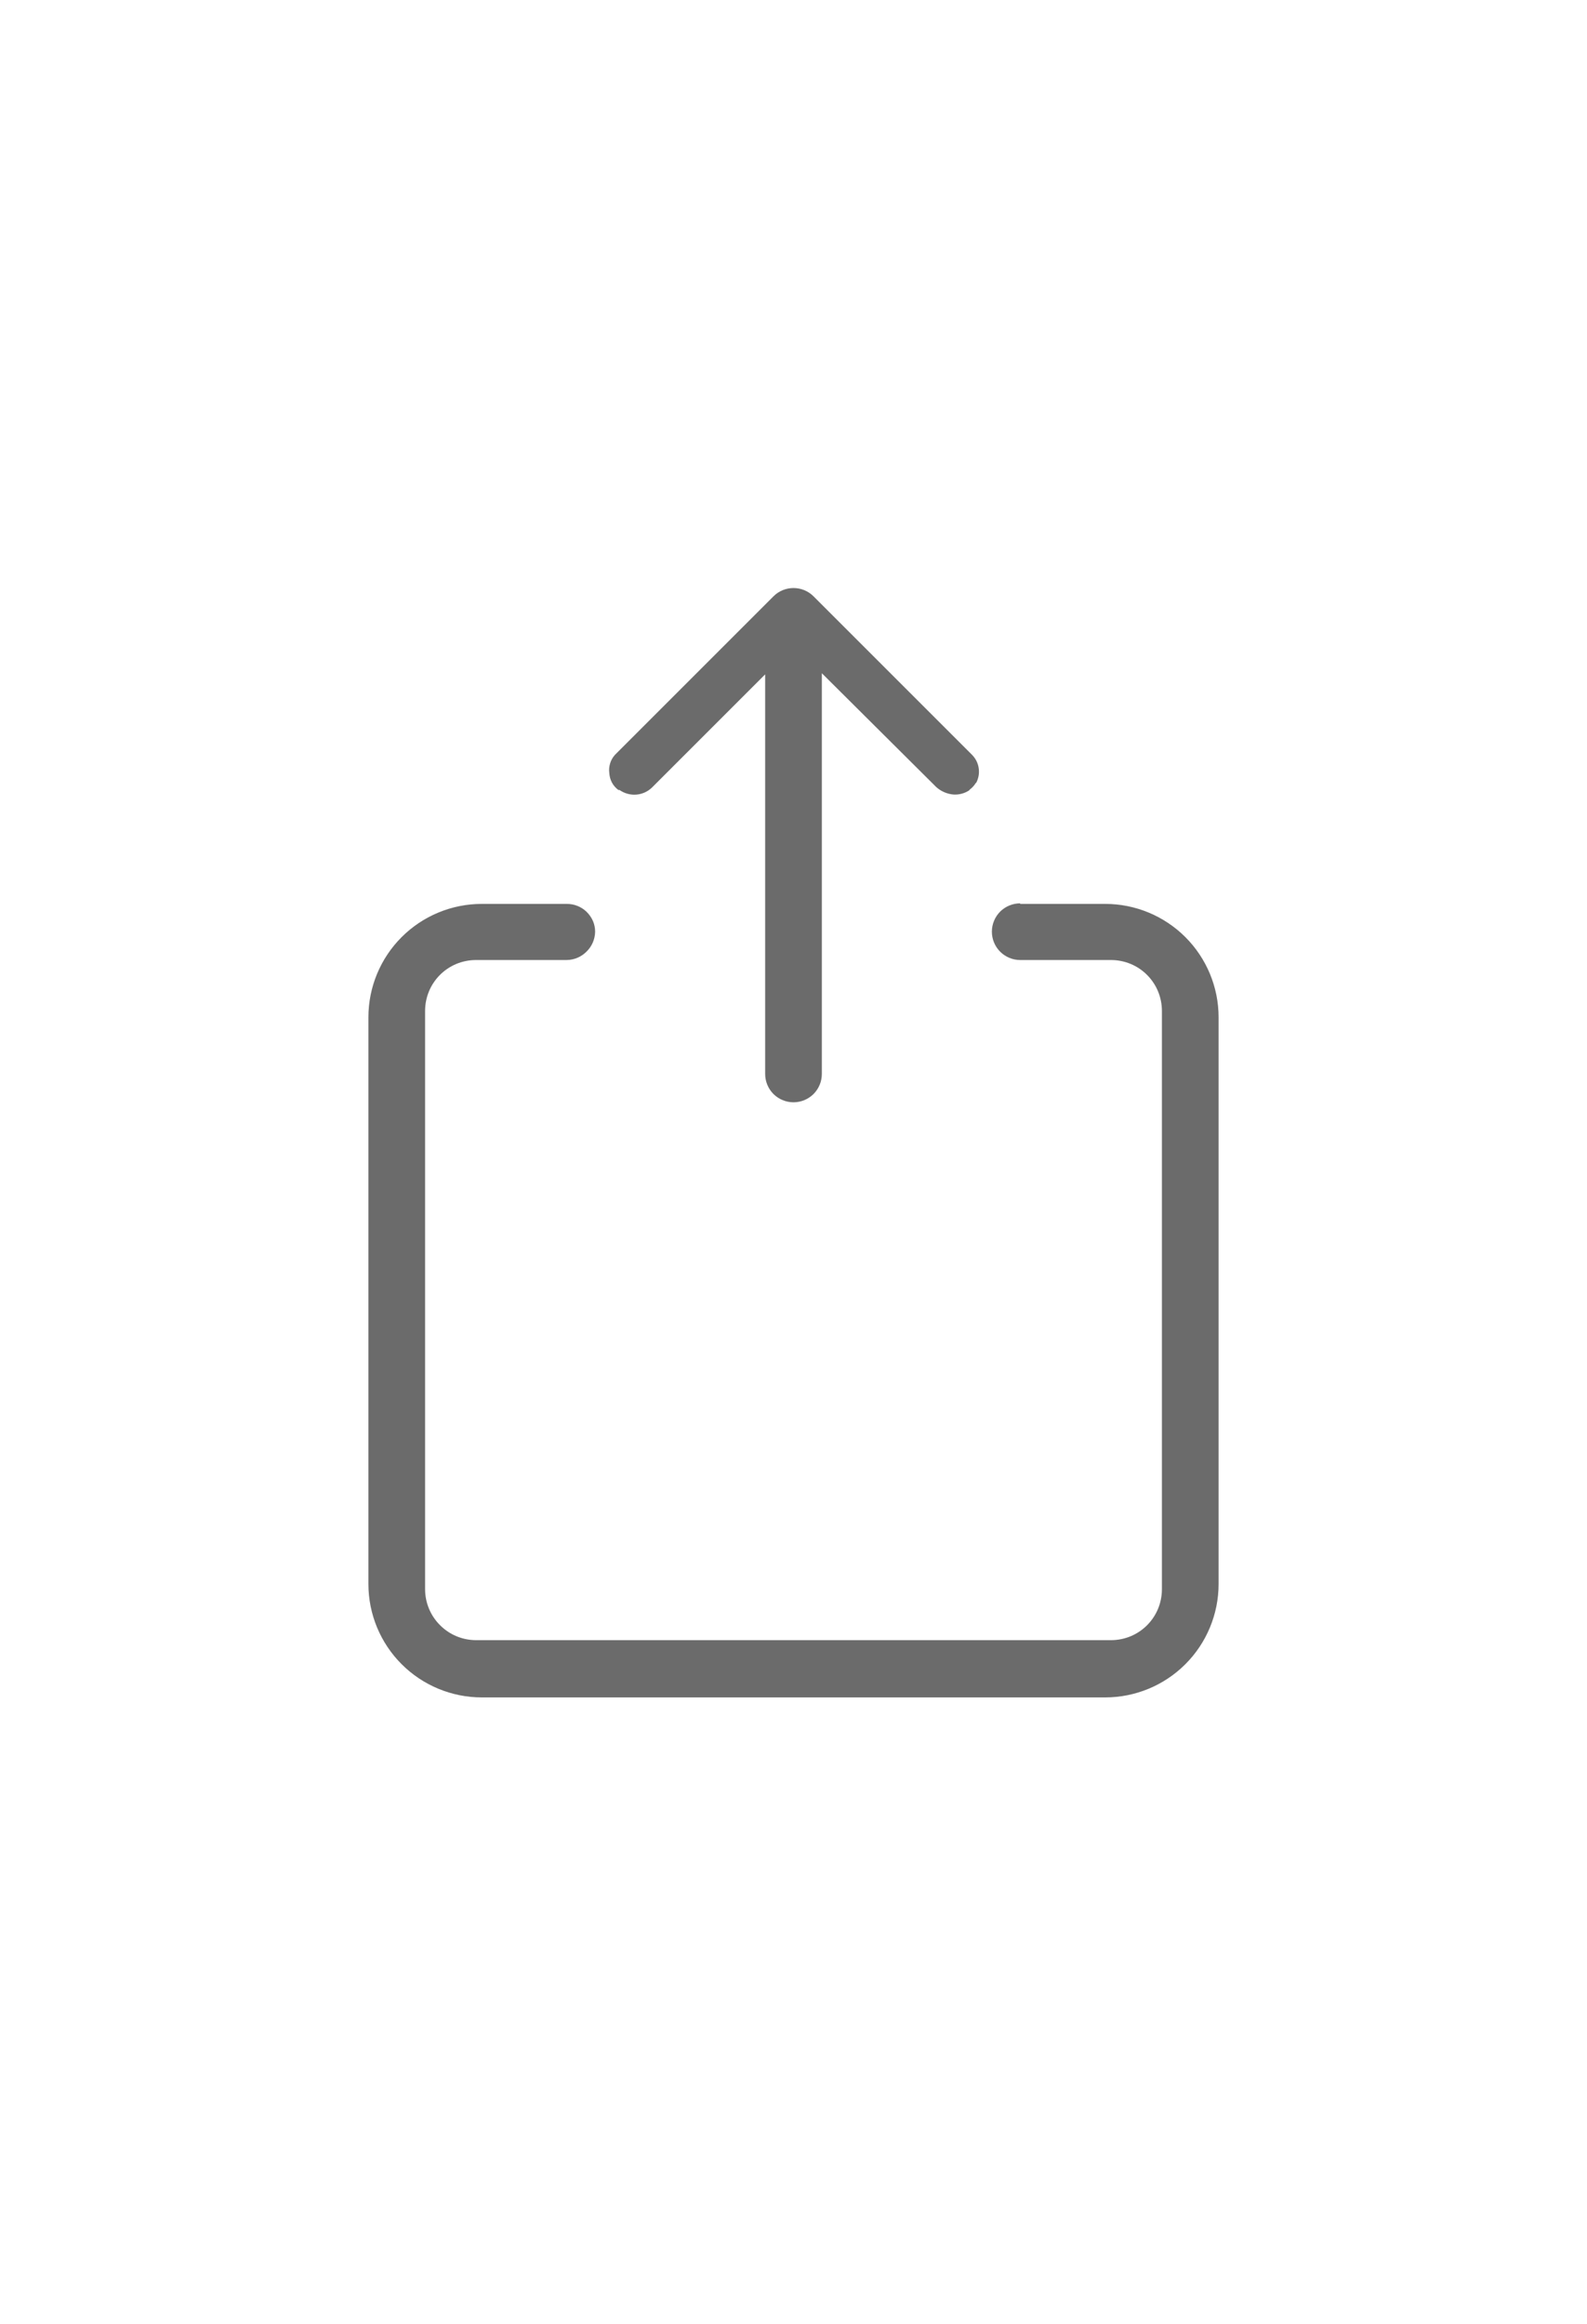 <svg width="28" height="41" viewBox="0 0 28 41" fill="none" xmlns="http://www.w3.org/2000/svg">
<path fill-rule="evenodd" clip-rule="evenodd" d="M17.22 13.808C17.19 13.859 17.149 13.904 17.1 13.938H17.11C17.025 13.997 16.923 14.025 16.82 14.018C16.709 14.008 16.603 13.962 16.52 13.888L14.5 11.878V18.948C14.5 19.081 14.447 19.208 14.354 19.302C14.26 19.395 14.133 19.448 14 19.448C13.867 19.448 13.74 19.395 13.646 19.302C13.553 19.208 13.5 19.081 13.5 18.948V11.898L11.5 13.898C11.424 13.97 11.326 14.013 11.222 14.02C11.118 14.027 11.015 13.998 10.93 13.938H10.91C10.863 13.903 10.824 13.858 10.796 13.806C10.769 13.754 10.753 13.697 10.75 13.638C10.742 13.581 10.748 13.522 10.765 13.467C10.782 13.412 10.811 13.361 10.85 13.318L13.65 10.518C13.743 10.426 13.869 10.375 14 10.375C14.131 10.375 14.257 10.426 14.35 10.518L17.15 13.318C17.214 13.382 17.256 13.466 17.268 13.556C17.281 13.646 17.264 13.738 17.22 13.818V13.808ZM18 15.948H19.5C20.03 15.948 20.539 16.159 20.914 16.534C21.289 16.909 21.5 17.418 21.5 17.948V27.948C21.5 28.478 21.289 28.987 20.914 29.362C20.539 29.737 20.03 29.948 19.5 29.948H8.5C7.97 29.948 7.461 29.737 7.086 29.362C6.711 28.987 6.5 28.478 6.5 27.948V17.948C6.5 17.418 6.711 16.909 7.086 16.534C7.461 16.159 7.97 15.948 8.5 15.948H10C10.13 15.947 10.256 15.997 10.35 16.088C10.45 16.188 10.5 16.308 10.5 16.438C10.498 16.57 10.444 16.696 10.35 16.788C10.258 16.882 10.132 16.936 10 16.938H8.4C7.9 16.938 7.5 17.338 7.5 17.838V28.038C7.5 28.277 7.595 28.506 7.764 28.674C7.932 28.843 8.161 28.938 8.4 28.938H19.6C20.1 28.938 20.5 28.538 20.5 28.038V17.838C20.5 17.338 20.1 16.938 19.6 16.938H18C17.867 16.938 17.74 16.885 17.646 16.791C17.553 16.698 17.5 16.57 17.5 16.438C17.5 16.305 17.553 16.178 17.646 16.084C17.74 15.991 17.867 15.938 18 15.938V15.948Z" fill="#6B6B6B"/>
</svg>
